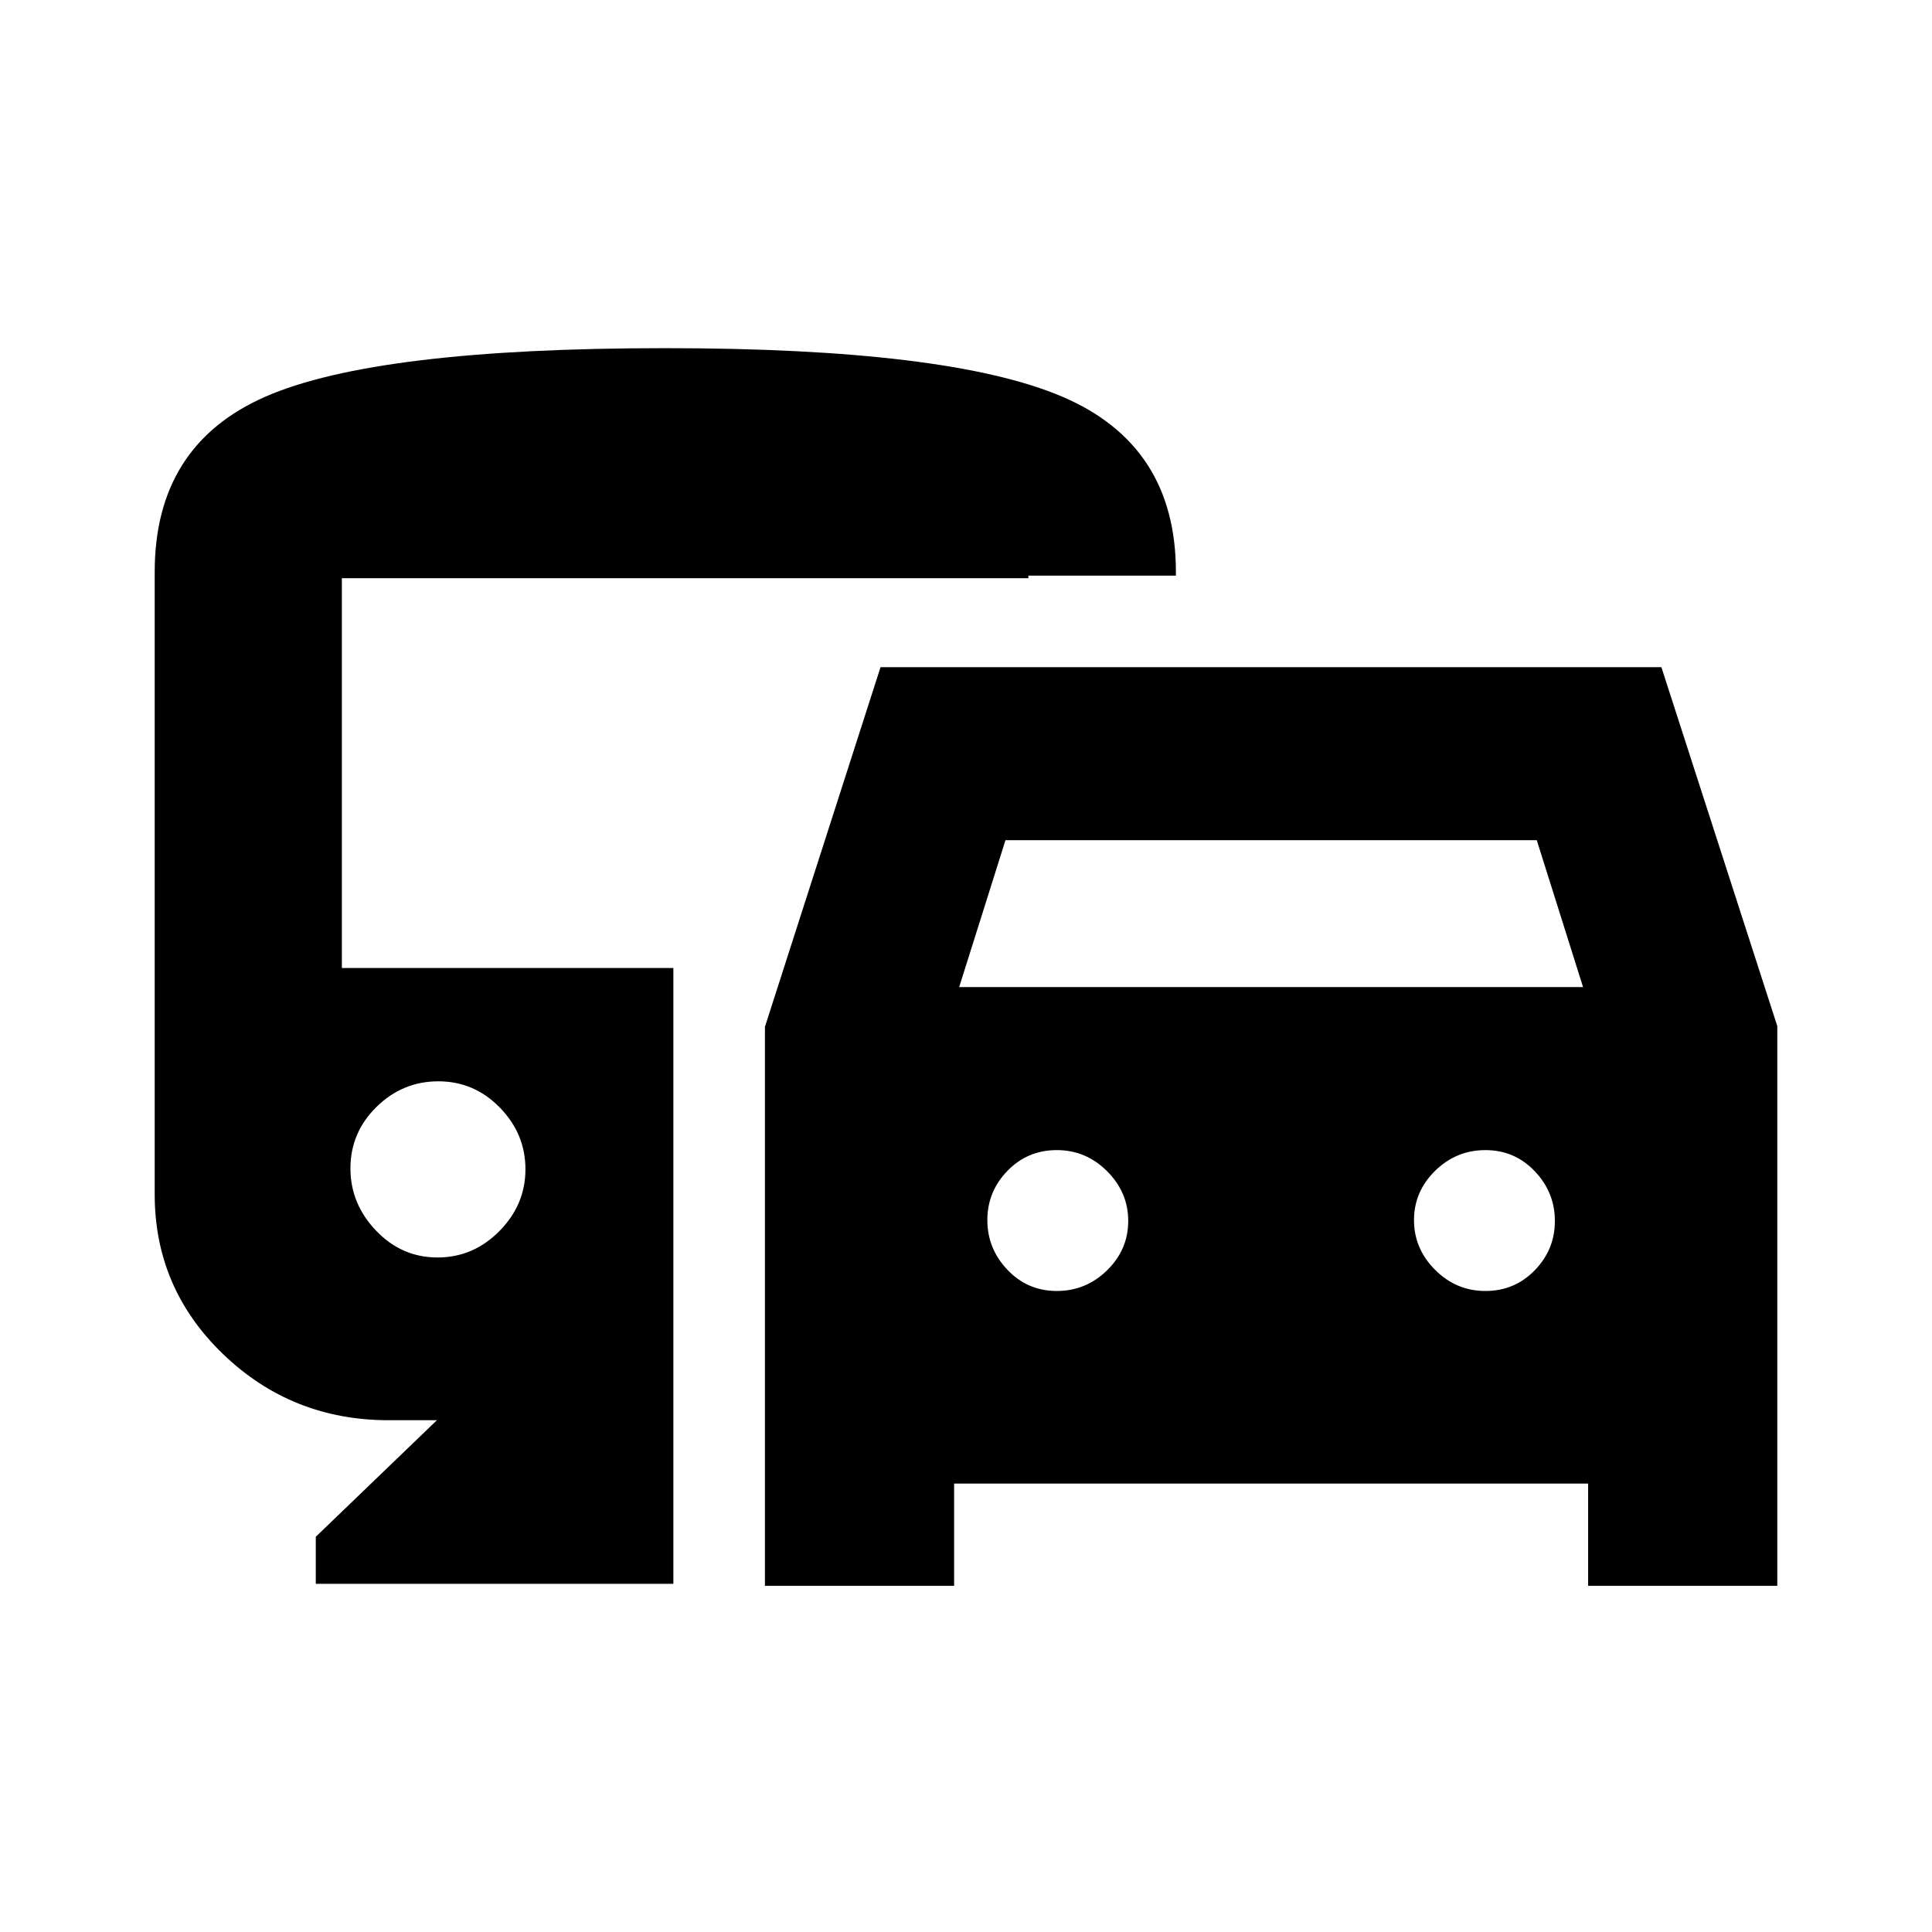 <svg xmlns="http://www.w3.org/2000/svg" height="20" viewBox="0 -960 960 960" width="20"><path d="M474.09-222.82V-172h-94v-277.78l57.44-178.7h388.01l57.59 178.35V-172h-94v-50.82H474.09Zm2.52-246.7h310l-23-73h-264l-23 73Zm48.51 151q14.51 0 25-10.29t10.49-24.5q0-14.21-10.49-24.71t-25-10.5q-14.51 0-24.51 10.29-10 10.29-10 24.5t10 24.71q10 10.5 24.51 10.5Zm212.98 0q14.51 0 24.51-10.29 10-10.29 10-24.5t-10-24.71q-10-10.5-24.51-10.5-14.51 0-25 10.29t-10.49 24.5q0 14.21 10.49 24.71t25 10.5ZM156.91-173v-23.39l60.18-57.91h-24q-48.01 0-82.12-32.73-34.1-32.73-34.1-79.49v-309.26q0-63.07 55.08-87.15Q187.03-787 330.46-787q140.87 0 197.36 24.1 56.48 24.09 56.48 87.12v1.8H511v1.28H169.87V-479h164.72v306H156.91Zm60.49-162.17q17.81 0 30.75-13.12 12.94-13.11 12.94-30.72 0-17.6-12.73-30.64-12.73-13.05-30.54-13.05t-30.75 12.73q-12.94 12.73-12.94 30.54 0 17.6 12.73 30.93 12.72 13.33 30.54 13.33Z"/></svg>